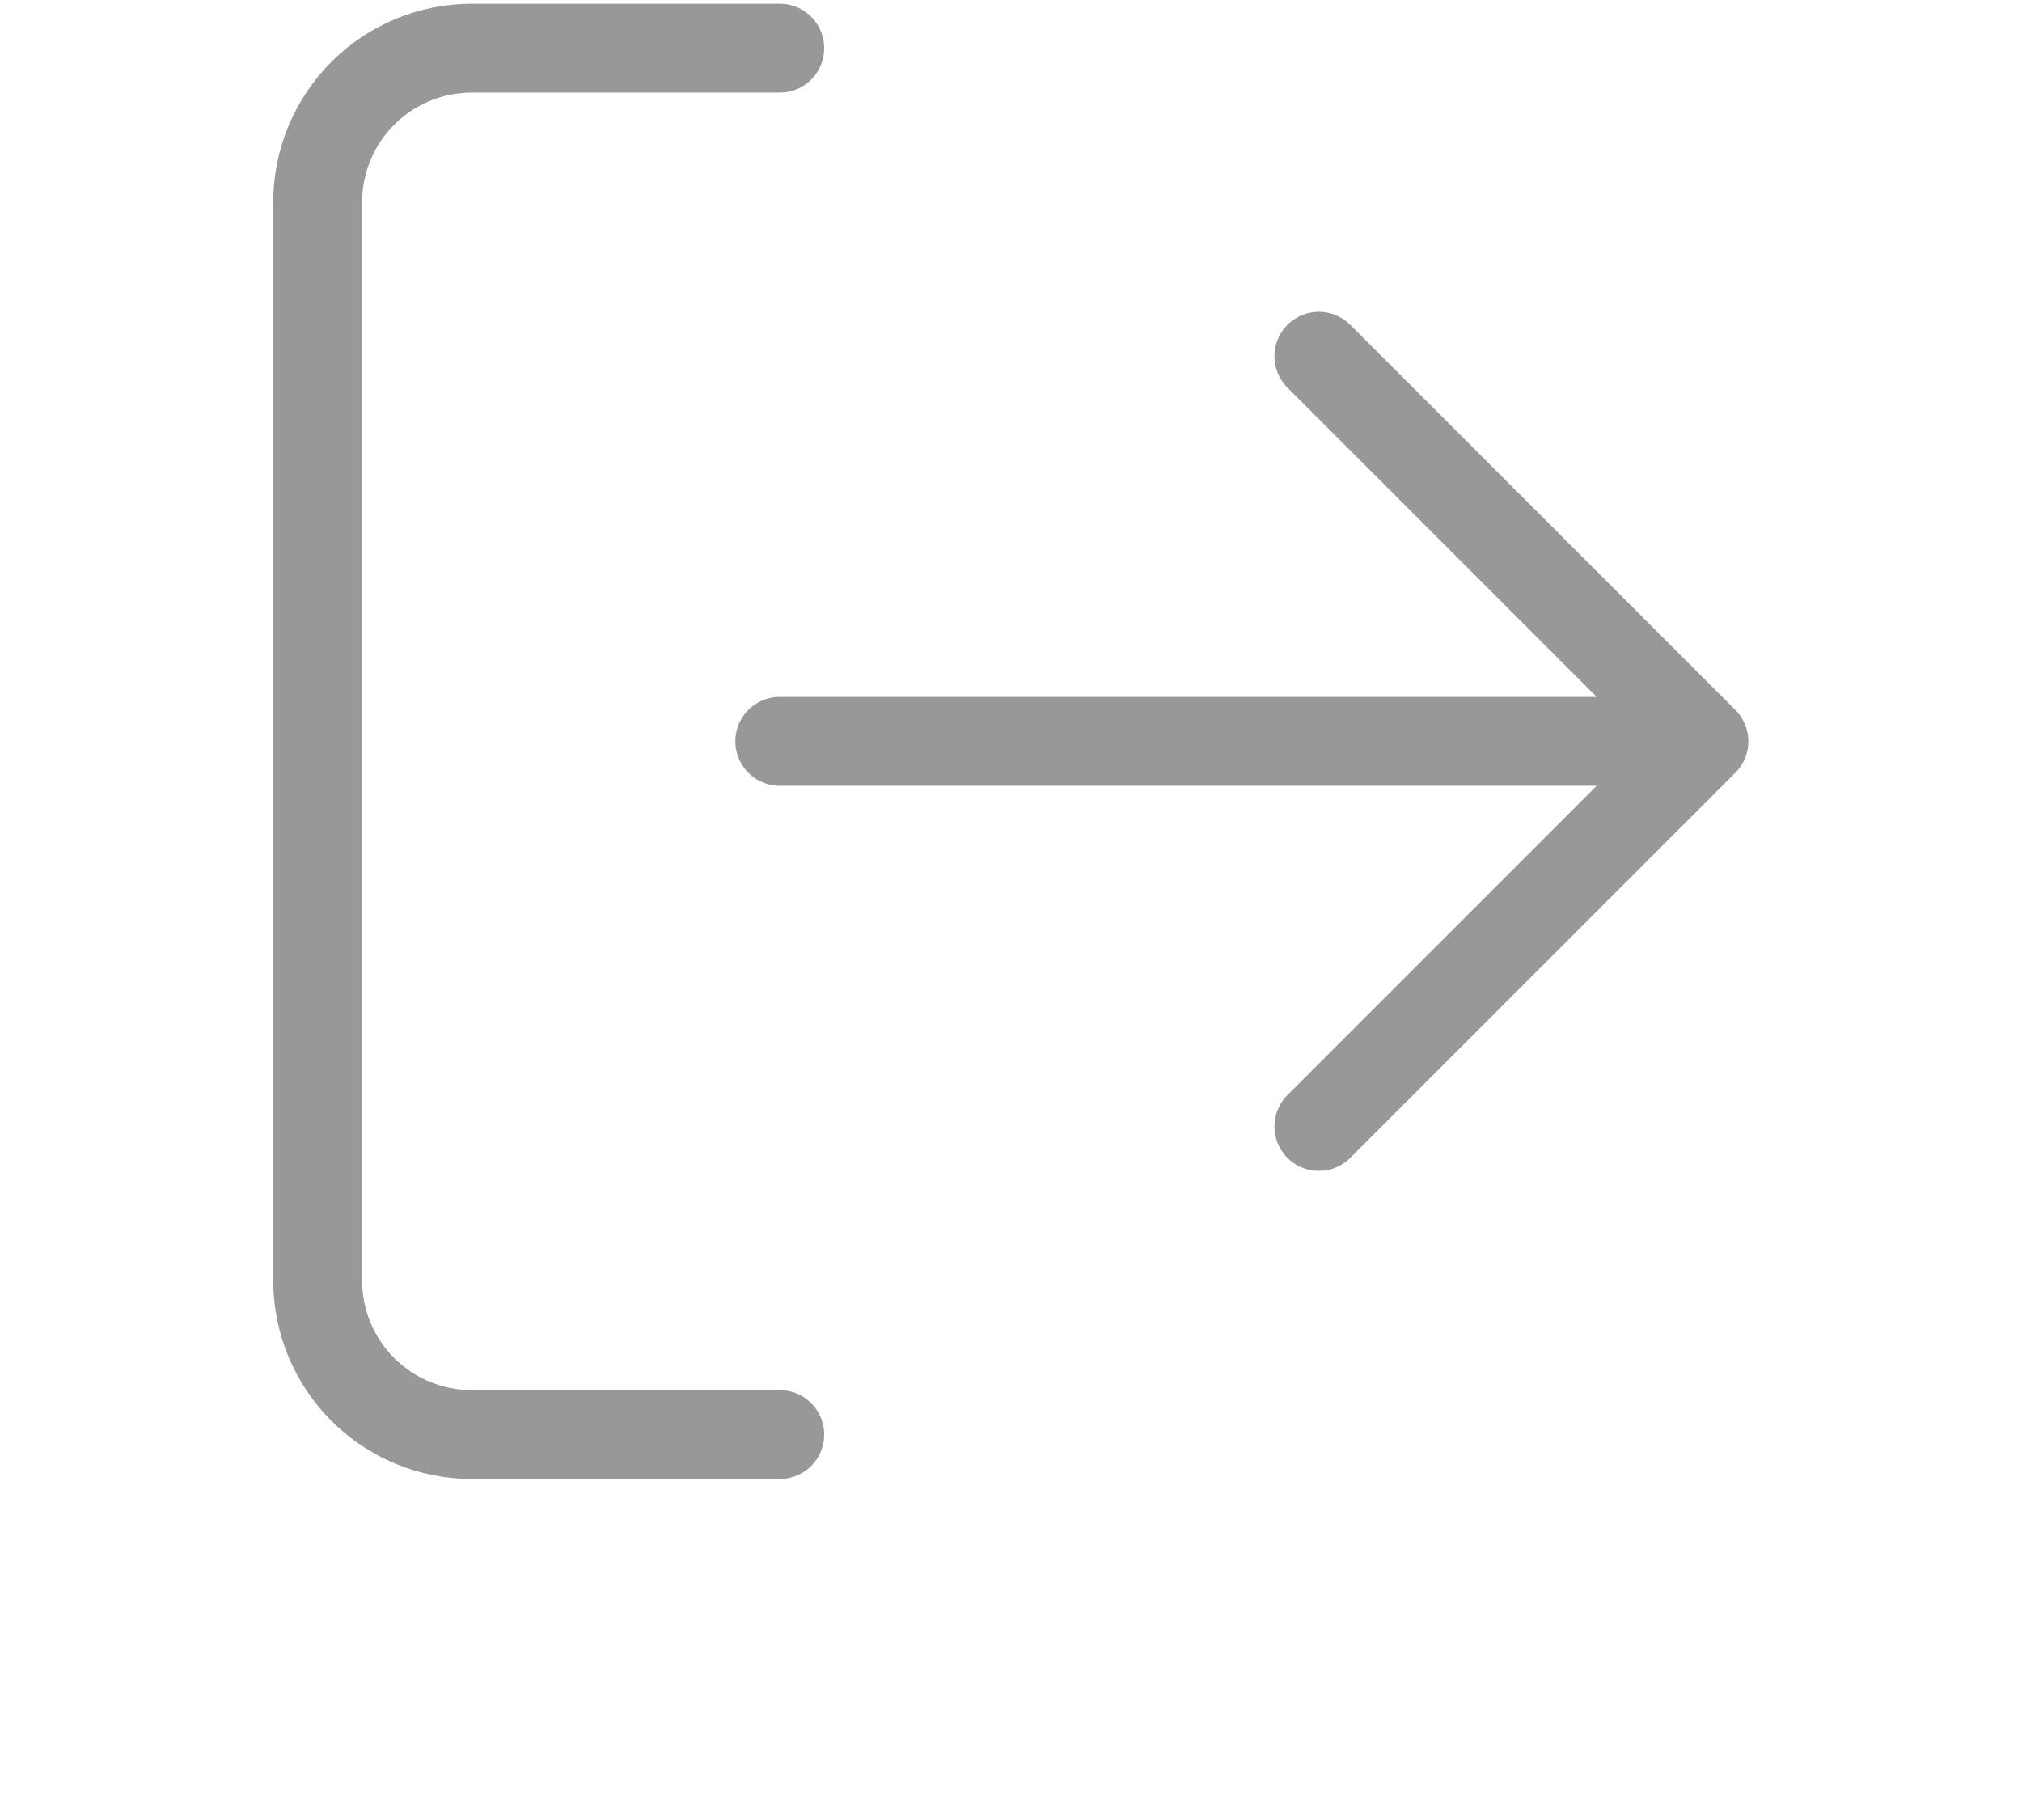 <!-- Generated by IcoMoon.io -->
<svg version="1.1" xmlns="http://www.w3.org/2000/svg" width="1138" height="1024" viewBox="0 0 1138 1024">
    <title></title>
    <g id="icomoon-ignore">
    </g>
    <path fill="none" stroke-linejoin="round" stroke-linecap="round" stroke-miterlimit="4" stroke-width="50"
        stroke="#989898"
        d="M438.856 807.284h-173.374c-22.991 0-45.040-9.133-61.298-25.391-16.257-16.255-25.39-38.305-25.39-61.296v-606.816c0-22.991 9.133-45.040 25.39-61.297s38.307-25.39 61.298-25.39h173.374M742.263 633.909l216.72-216.72M958.984 417.189l-216.72-216.721M958.984 417.189h-520.128">
    </path>
</svg>
